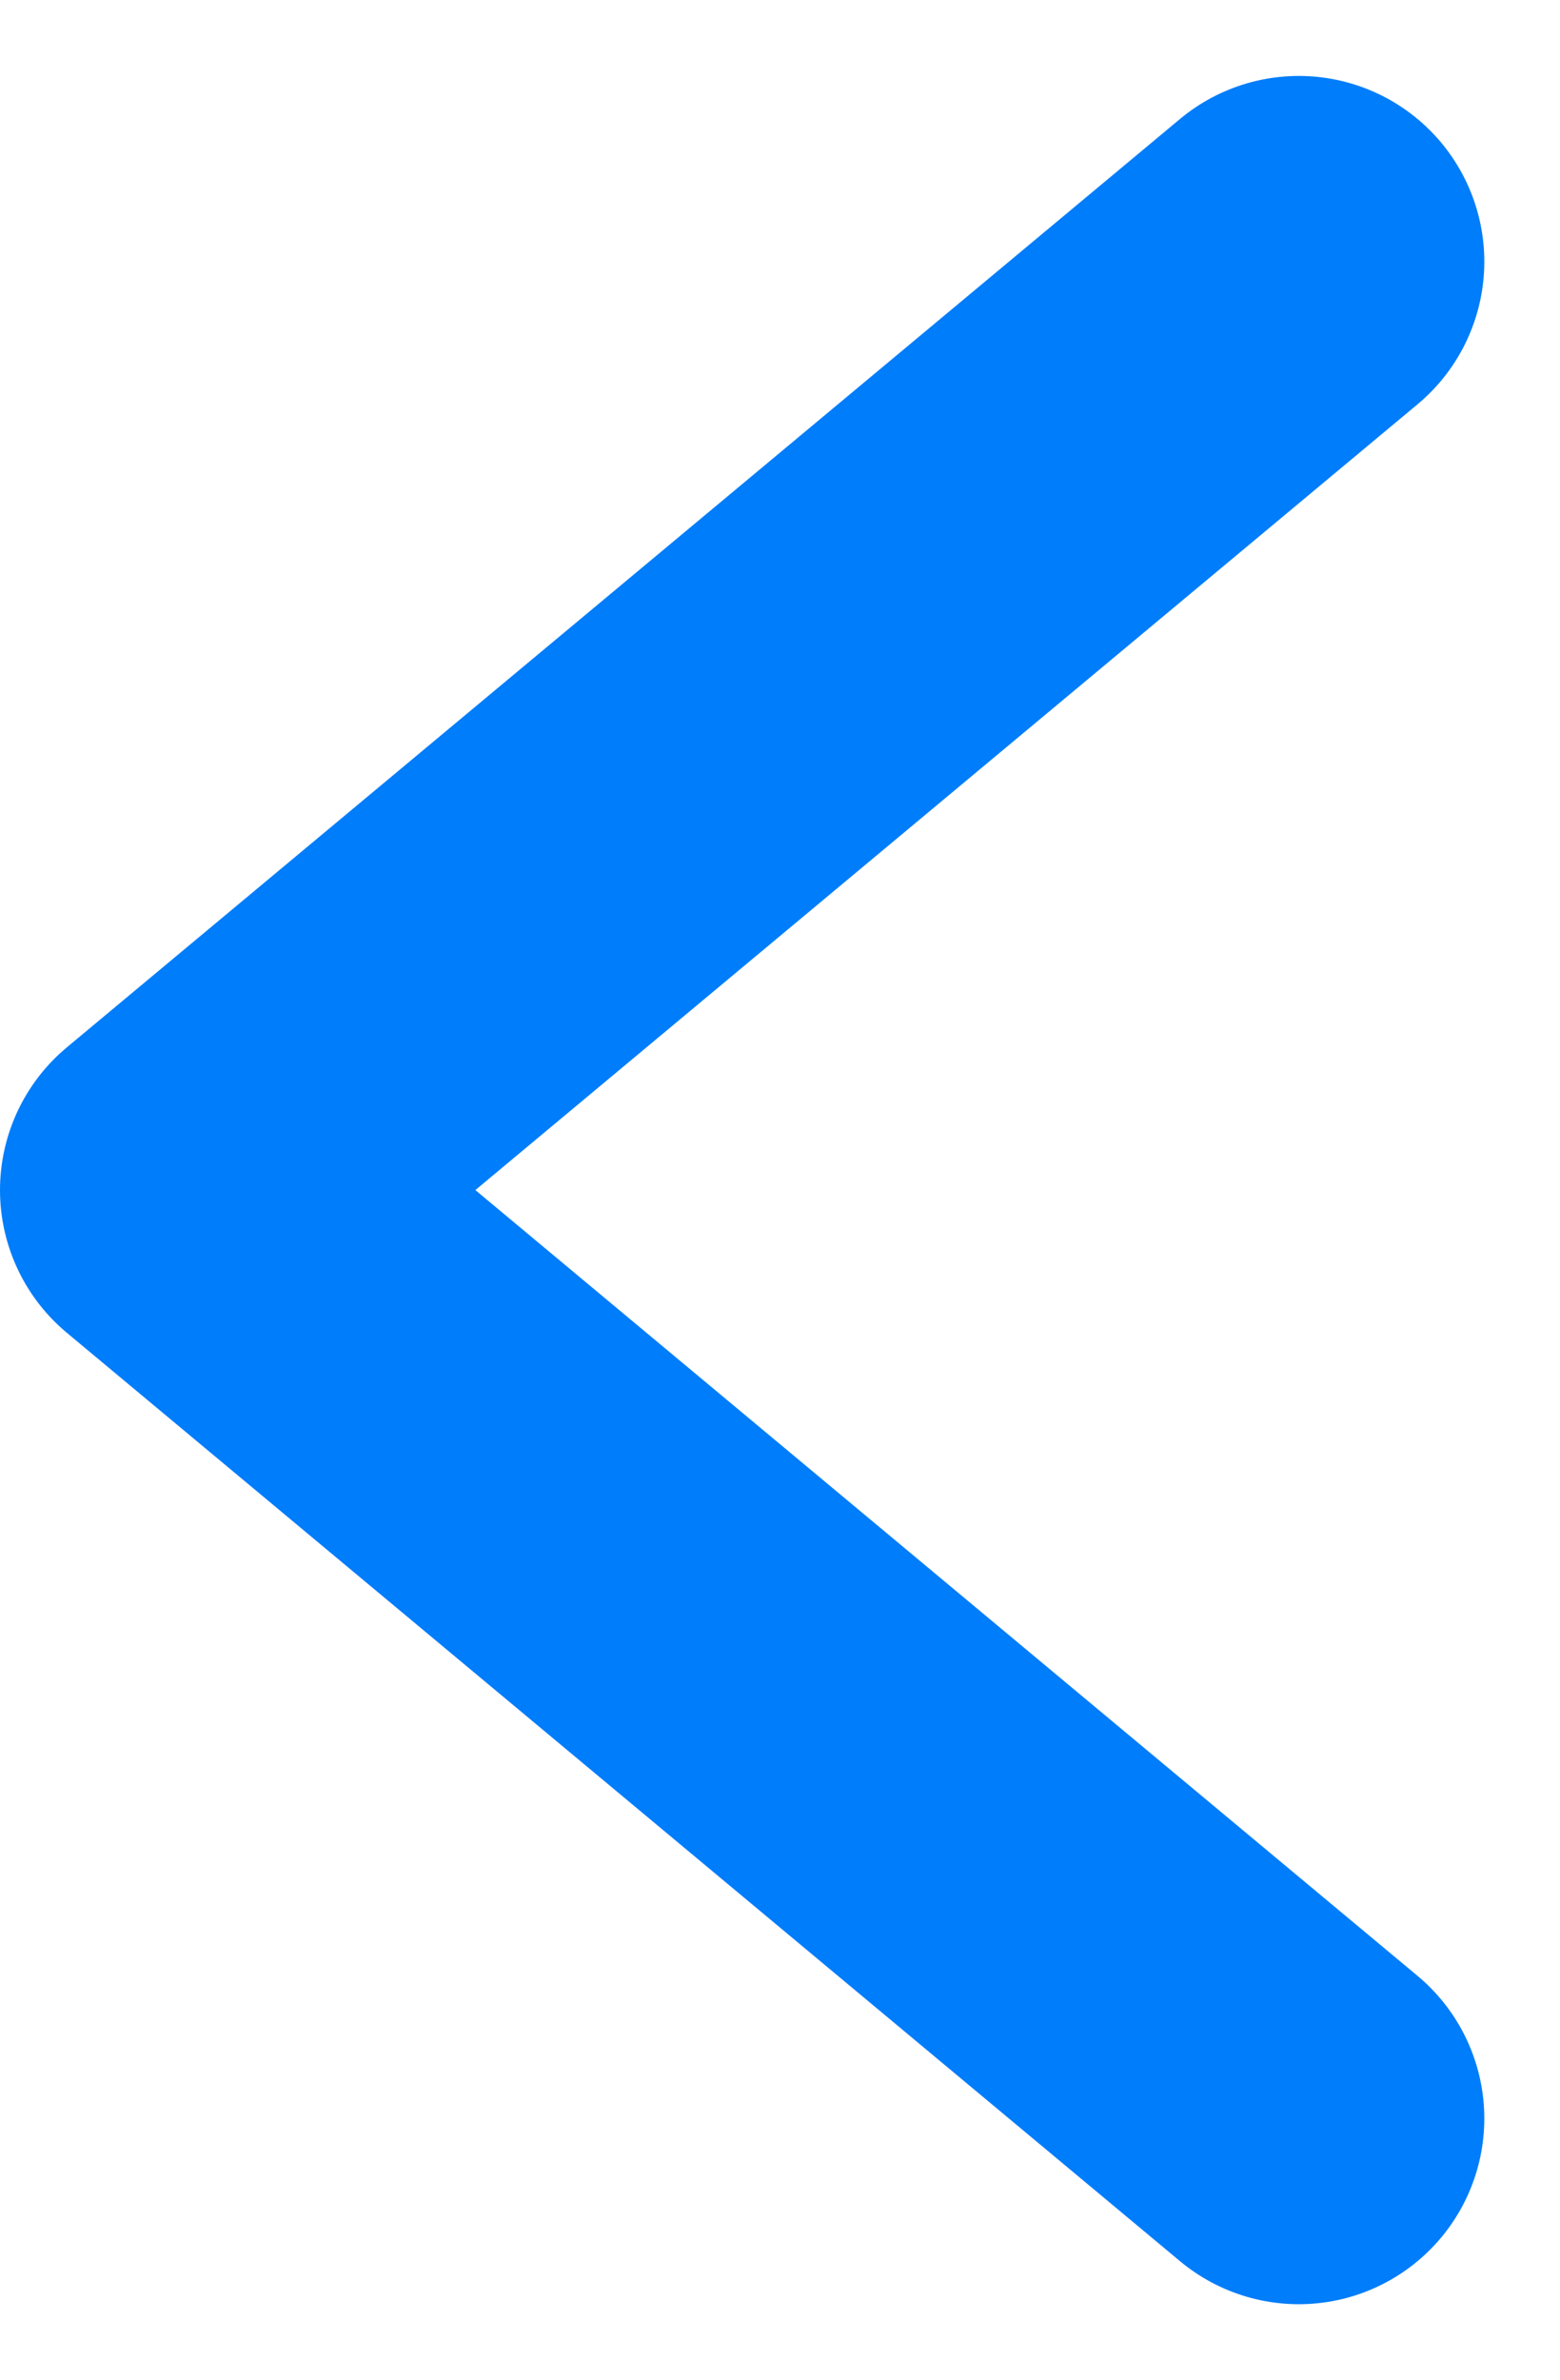 <svg xmlns="http://www.w3.org/2000/svg" width="8.408" height="12.817" viewBox="0 0 8.408 12.817">
  <path id="chevrone-left" d="M327.784,86.049l5,6,5-6" transform="translate(93.049 -326.375) rotate(90)" fill="none" stroke="#007dfa" stroke-linecap="round" stroke-linejoin="round" stroke-width="2"/>
</svg>
